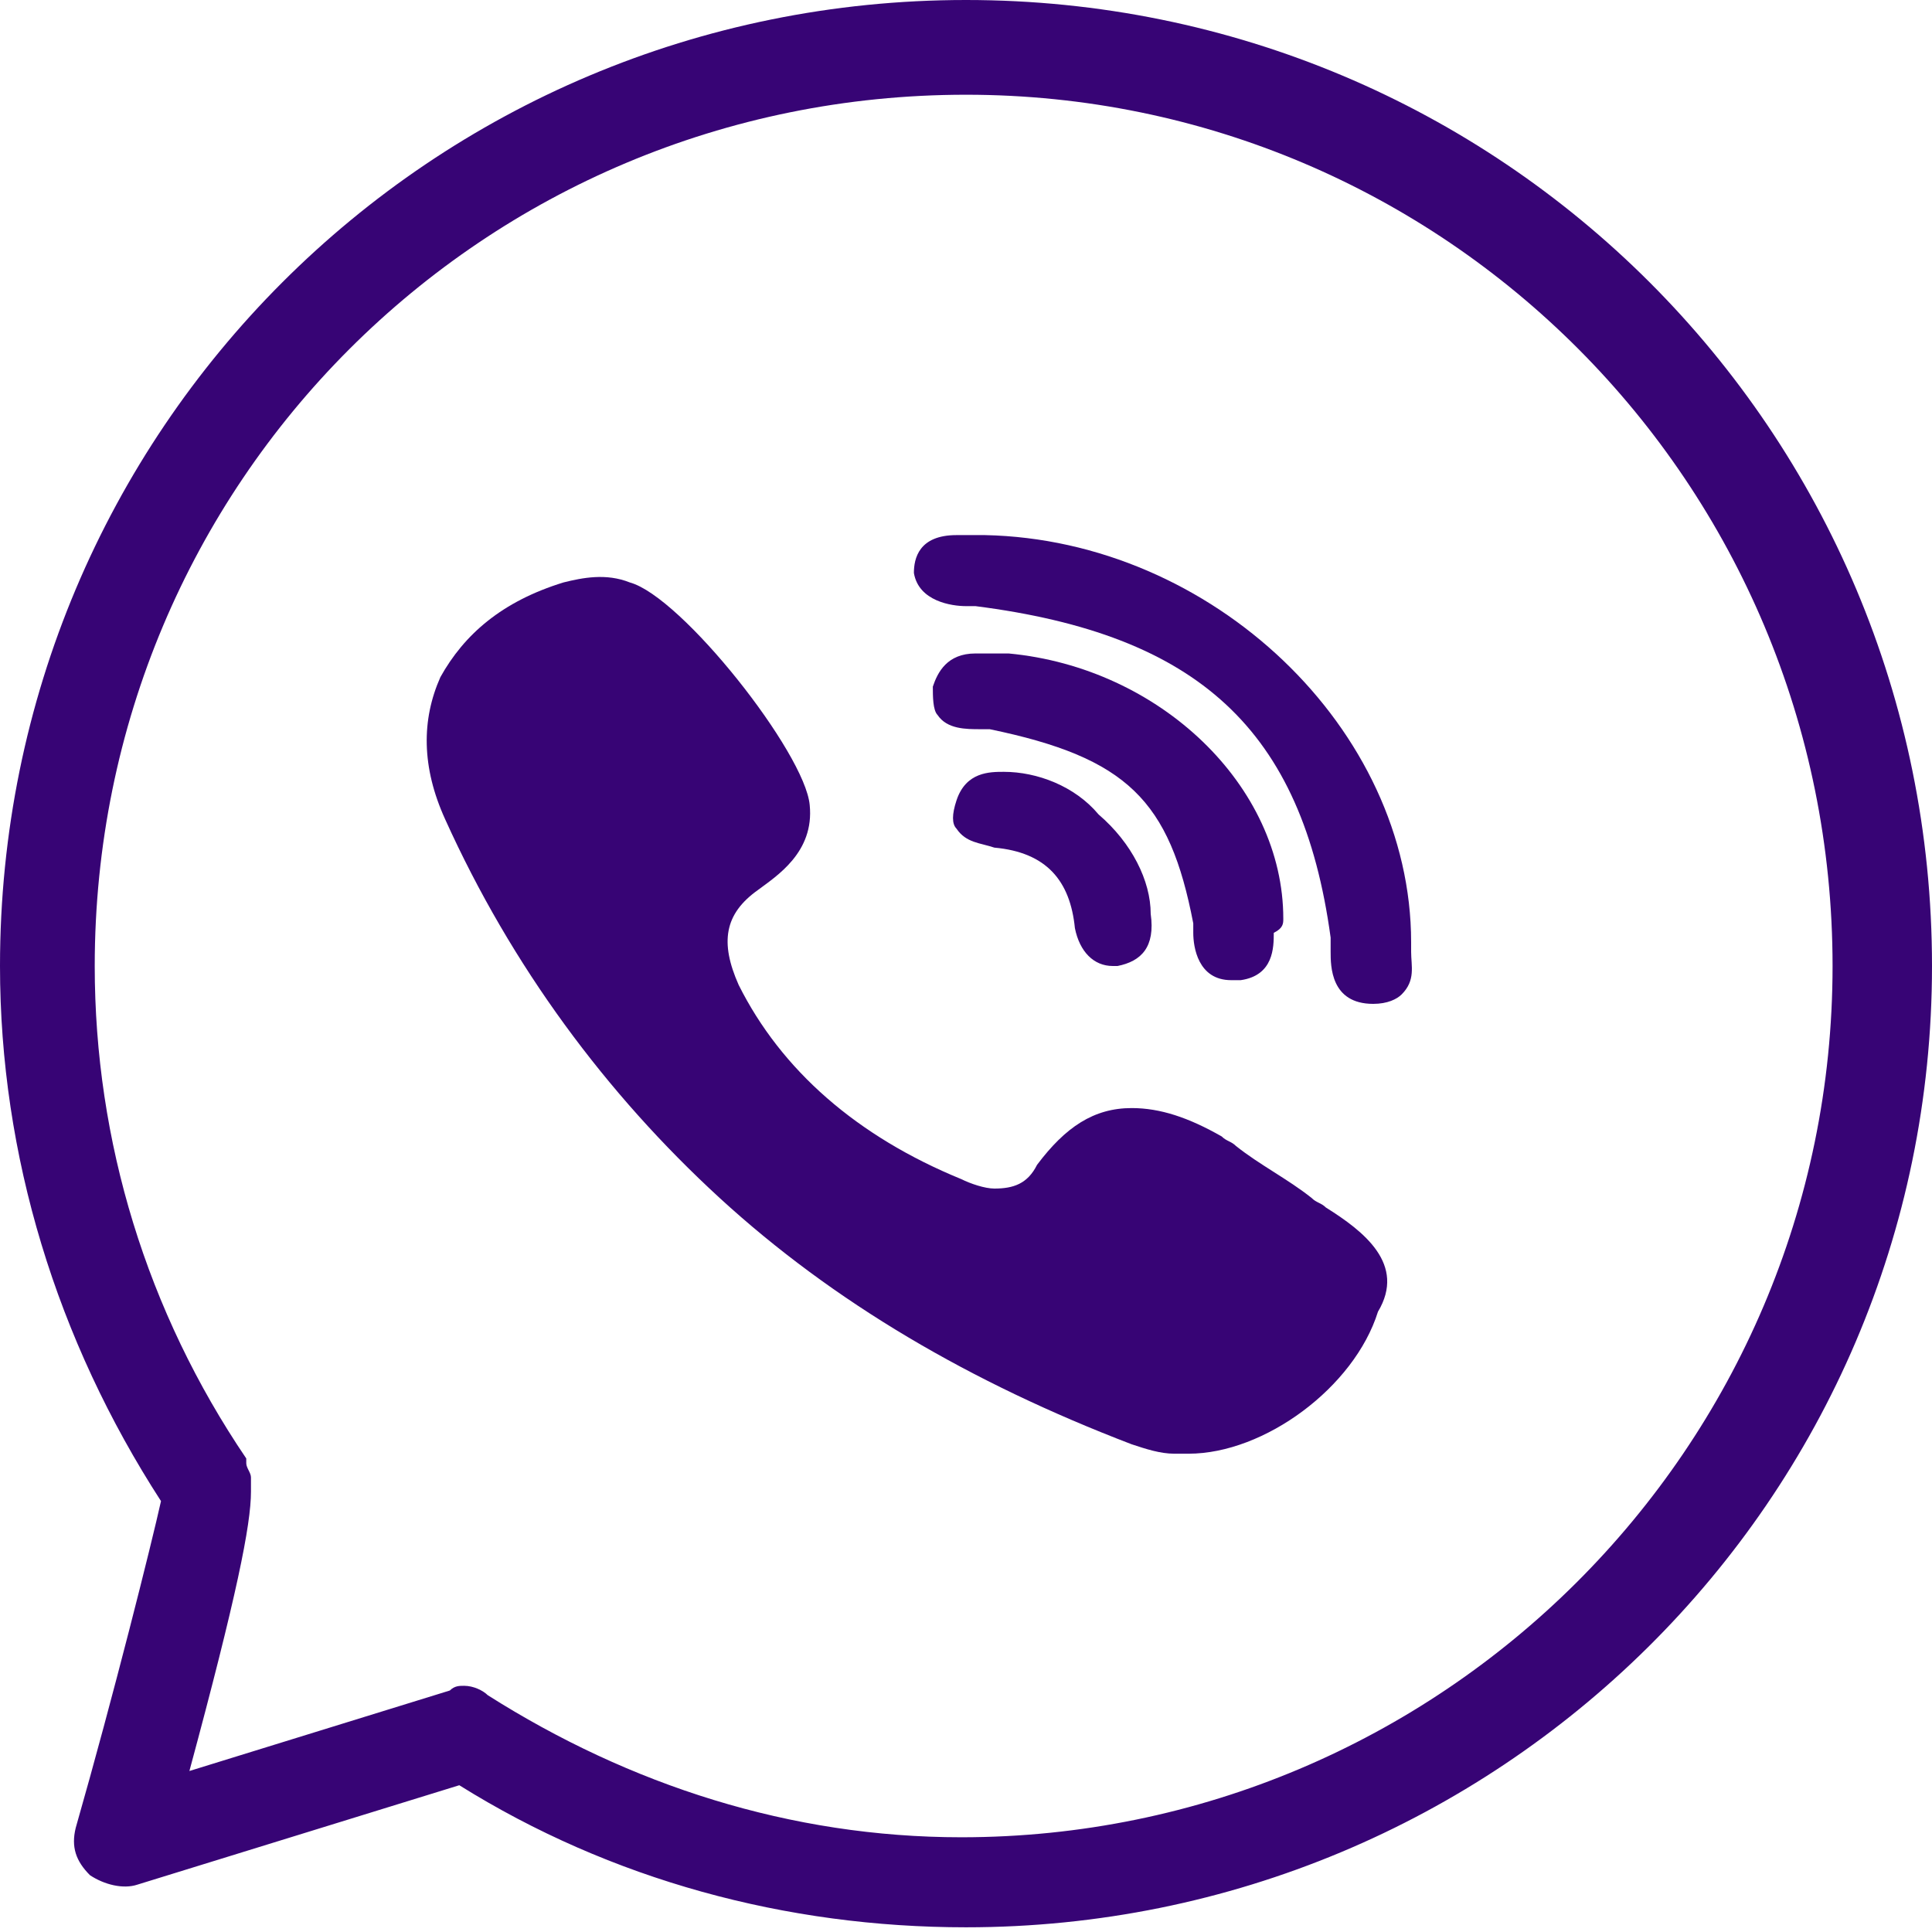 <svg width="30" height="30" viewBox="0 0 30 30" fill="none" xmlns="http://www.w3.org/2000/svg">
<path d="M15 29.927C12.206 29.927 9.485 29.191 7.132 27.721L2.132 29.265C1.912 29.338 1.618 29.265 1.397 29.118C1.176 28.897 1.103 28.677 1.176 28.382C1.765 26.323 2.353 23.971 2.5 23.309C0.882 20.809 0 17.941 0 15C0 6.691 6.691 0 15 0C23.309 0 30 6.691 30 15C30 23.309 23.235 29.927 15 29.927ZM7.206 26.177C7.353 26.177 7.5 26.25 7.574 26.323C9.779 27.721 12.279 28.529 14.927 28.529C22.353 28.529 28.456 22.5 28.456 15C28.456 7.5 22.427 1.471 15 1.471C7.5 1.471 1.471 7.5 1.471 15C1.471 17.721 2.279 20.368 3.824 22.647C3.824 22.647 3.824 22.647 3.824 22.721C3.824 22.794 3.897 22.868 3.897 22.941C3.897 23.015 3.897 23.088 3.897 23.162C3.897 23.677 3.676 24.779 2.941 27.5L6.985 26.25C7.059 26.177 7.132 26.177 7.206 26.177Z" fill="#370475"/>
<path d="M19.927 14.265C19.927 12.206 18.015 10.368 15.662 10.147C15.588 10.147 15.588 10.147 15.515 10.147C15.368 10.147 15.294 10.147 15.147 10.147C14.706 10.147 14.559 10.441 14.485 10.662C14.485 10.809 14.485 11.029 14.559 11.103C14.706 11.323 15 11.323 15.221 11.323C15.294 11.323 15.368 11.323 15.368 11.323C17.5 11.765 18.162 12.426 18.529 14.338C18.529 14.412 18.529 14.412 18.529 14.485C18.529 14.706 18.603 15.22 19.118 15.22C19.191 15.22 19.191 15.22 19.265 15.22C19.779 15.147 19.779 14.706 19.779 14.485C19.927 14.412 19.927 14.338 19.927 14.265C19.927 14.338 19.927 14.265 19.927 14.265Z" fill="#370475"/>
<path d="M15 9.412C15.073 9.412 15.147 9.412 15.147 9.412C18.603 9.853 20.221 11.323 20.662 14.559C20.662 14.632 20.662 14.706 20.662 14.779C20.662 15 20.662 15.588 21.323 15.588C21.544 15.588 21.691 15.515 21.765 15.441C21.985 15.221 21.912 15 21.912 14.779C21.912 14.706 21.912 14.706 21.912 14.632C21.912 11.323 18.823 8.382 15.294 8.309C15.294 8.309 15.294 8.309 15.221 8.309C15.221 8.309 15.221 8.309 15.147 8.309C15.147 8.309 15.073 8.309 15 8.309C14.927 8.309 14.853 8.309 14.853 8.309C14.265 8.309 14.191 8.676 14.191 8.897C14.265 9.338 14.779 9.412 15 9.412Z" fill="#370475"/>
<path d="M20.588 18.75C20.515 18.677 20.441 18.677 20.368 18.603C20 18.309 19.559 18.088 19.191 17.794C19.118 17.721 19.044 17.721 18.971 17.647C18.456 17.353 18.015 17.206 17.573 17.206C16.985 17.206 16.544 17.5 16.103 18.088C15.956 18.382 15.735 18.456 15.441 18.456C15.294 18.456 15.073 18.382 14.926 18.309C13.309 17.647 12.132 16.618 11.47 15.294C11.176 14.632 11.25 14.191 11.765 13.823C12.059 13.603 12.647 13.235 12.573 12.5C12.5 11.691 10.588 9.265 9.779 9.044C9.412 8.897 9.044 8.971 8.75 9.044C7.794 9.338 7.206 9.853 6.838 10.515C6.544 11.177 6.544 11.912 6.912 12.721C7.941 15 9.412 16.985 11.176 18.603C12.941 20.221 15.073 21.471 17.573 22.427C17.794 22.5 18.015 22.573 18.235 22.573C18.309 22.573 18.309 22.573 18.382 22.573H18.456C19.632 22.573 21.029 21.544 21.397 20.368C21.838 19.632 21.176 19.118 20.588 18.75Z" fill="#370475"/>
<path d="M15.588 11.985C15.368 11.985 15 11.985 14.853 12.427C14.78 12.647 14.78 12.794 14.853 12.868C15 13.088 15.221 13.088 15.441 13.162C16.25 13.235 16.618 13.677 16.691 14.412C16.765 14.78 16.985 15 17.279 15H17.353C17.721 14.927 17.941 14.706 17.868 14.191C17.868 13.677 17.574 13.088 17.059 12.647C16.691 12.206 16.103 11.985 15.588 11.985Z" fill="#370475"/>
</svg>
